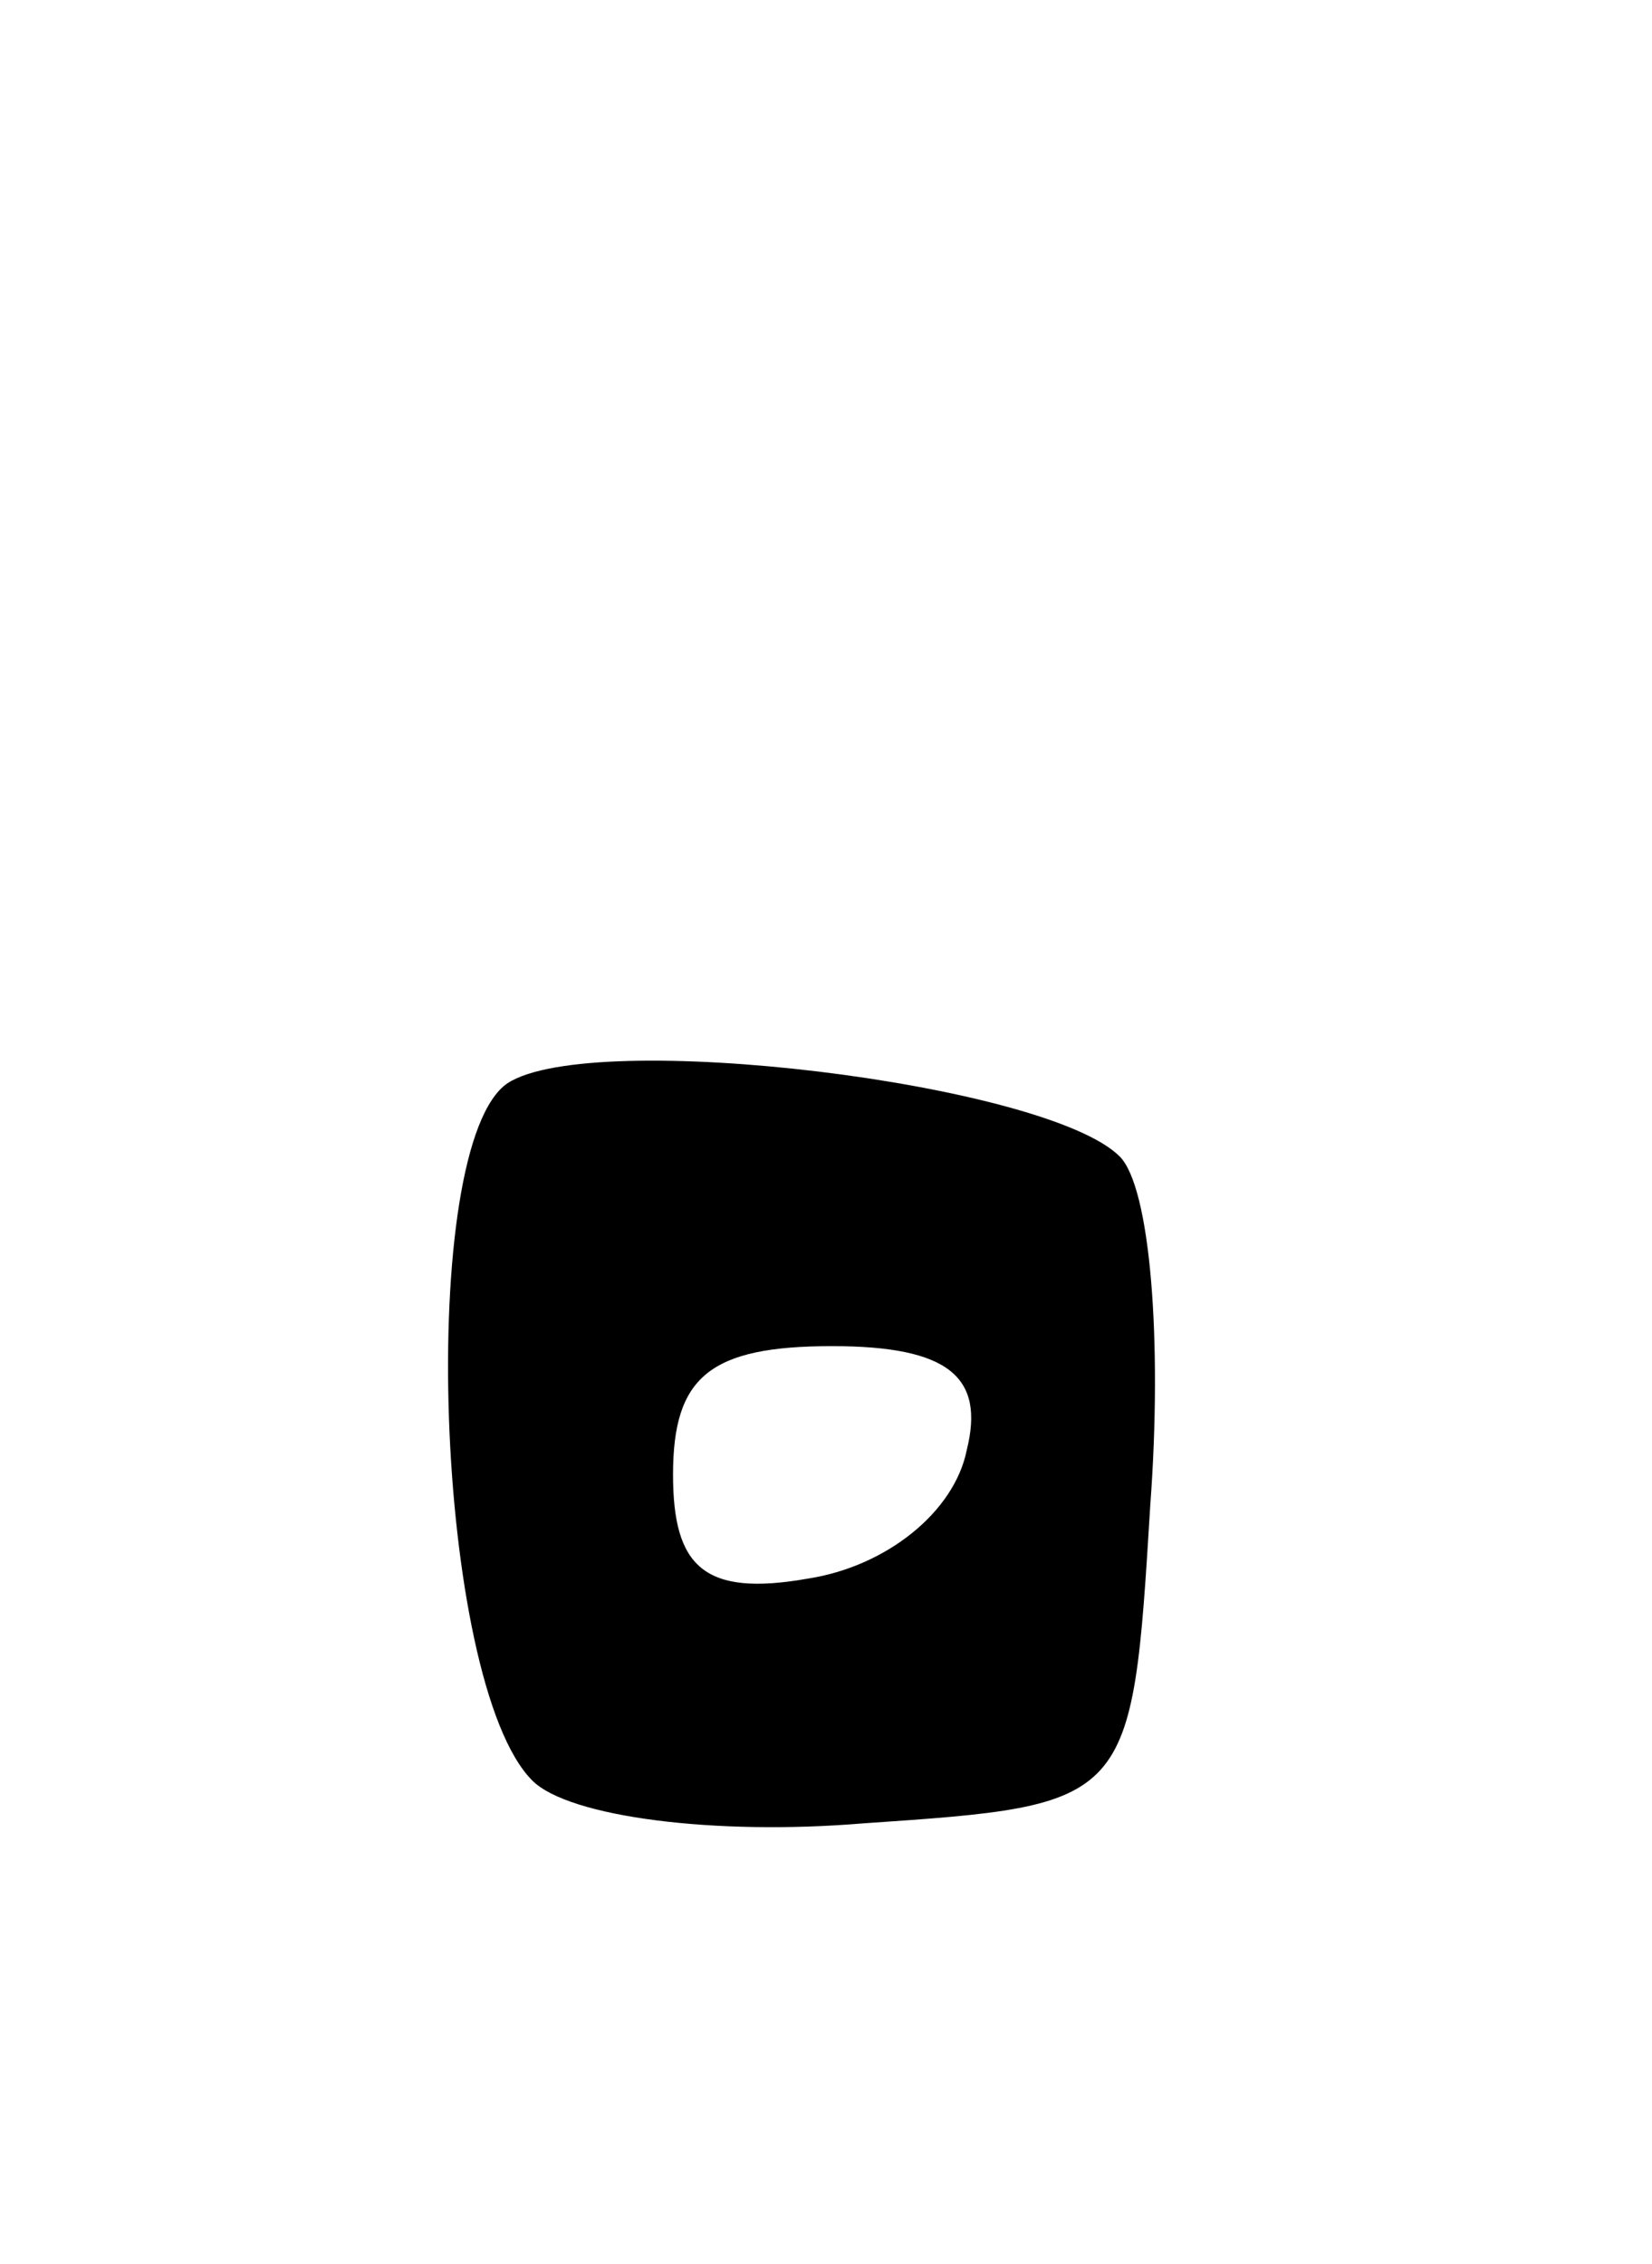 <svg version="1.0" xmlns="http://www.w3.org/2000/svg"
 width="27pt" height="37pt" viewBox="0 0 27 37"
 preserveAspectRatio="xMidYMid meet">
<g transform="translate(0,37) scale(0.1,-0.1)"
fill="#000000" stroke="none">
<path d="M83 193 c-15 -10 -12 -98 4 -114 6 -6 30 -9 54 -7 44 3 44 3 47 52 2
27 0 52 -5 57 -12 12 -86 21 -100 12z m75 -60 c-2 -10 -13 -19 -26 -21 -17 -3
-22 2 -22 17 0 16 6 21 26 21 19 0 25 -5 22 -17z"/>
</g>
</svg>
